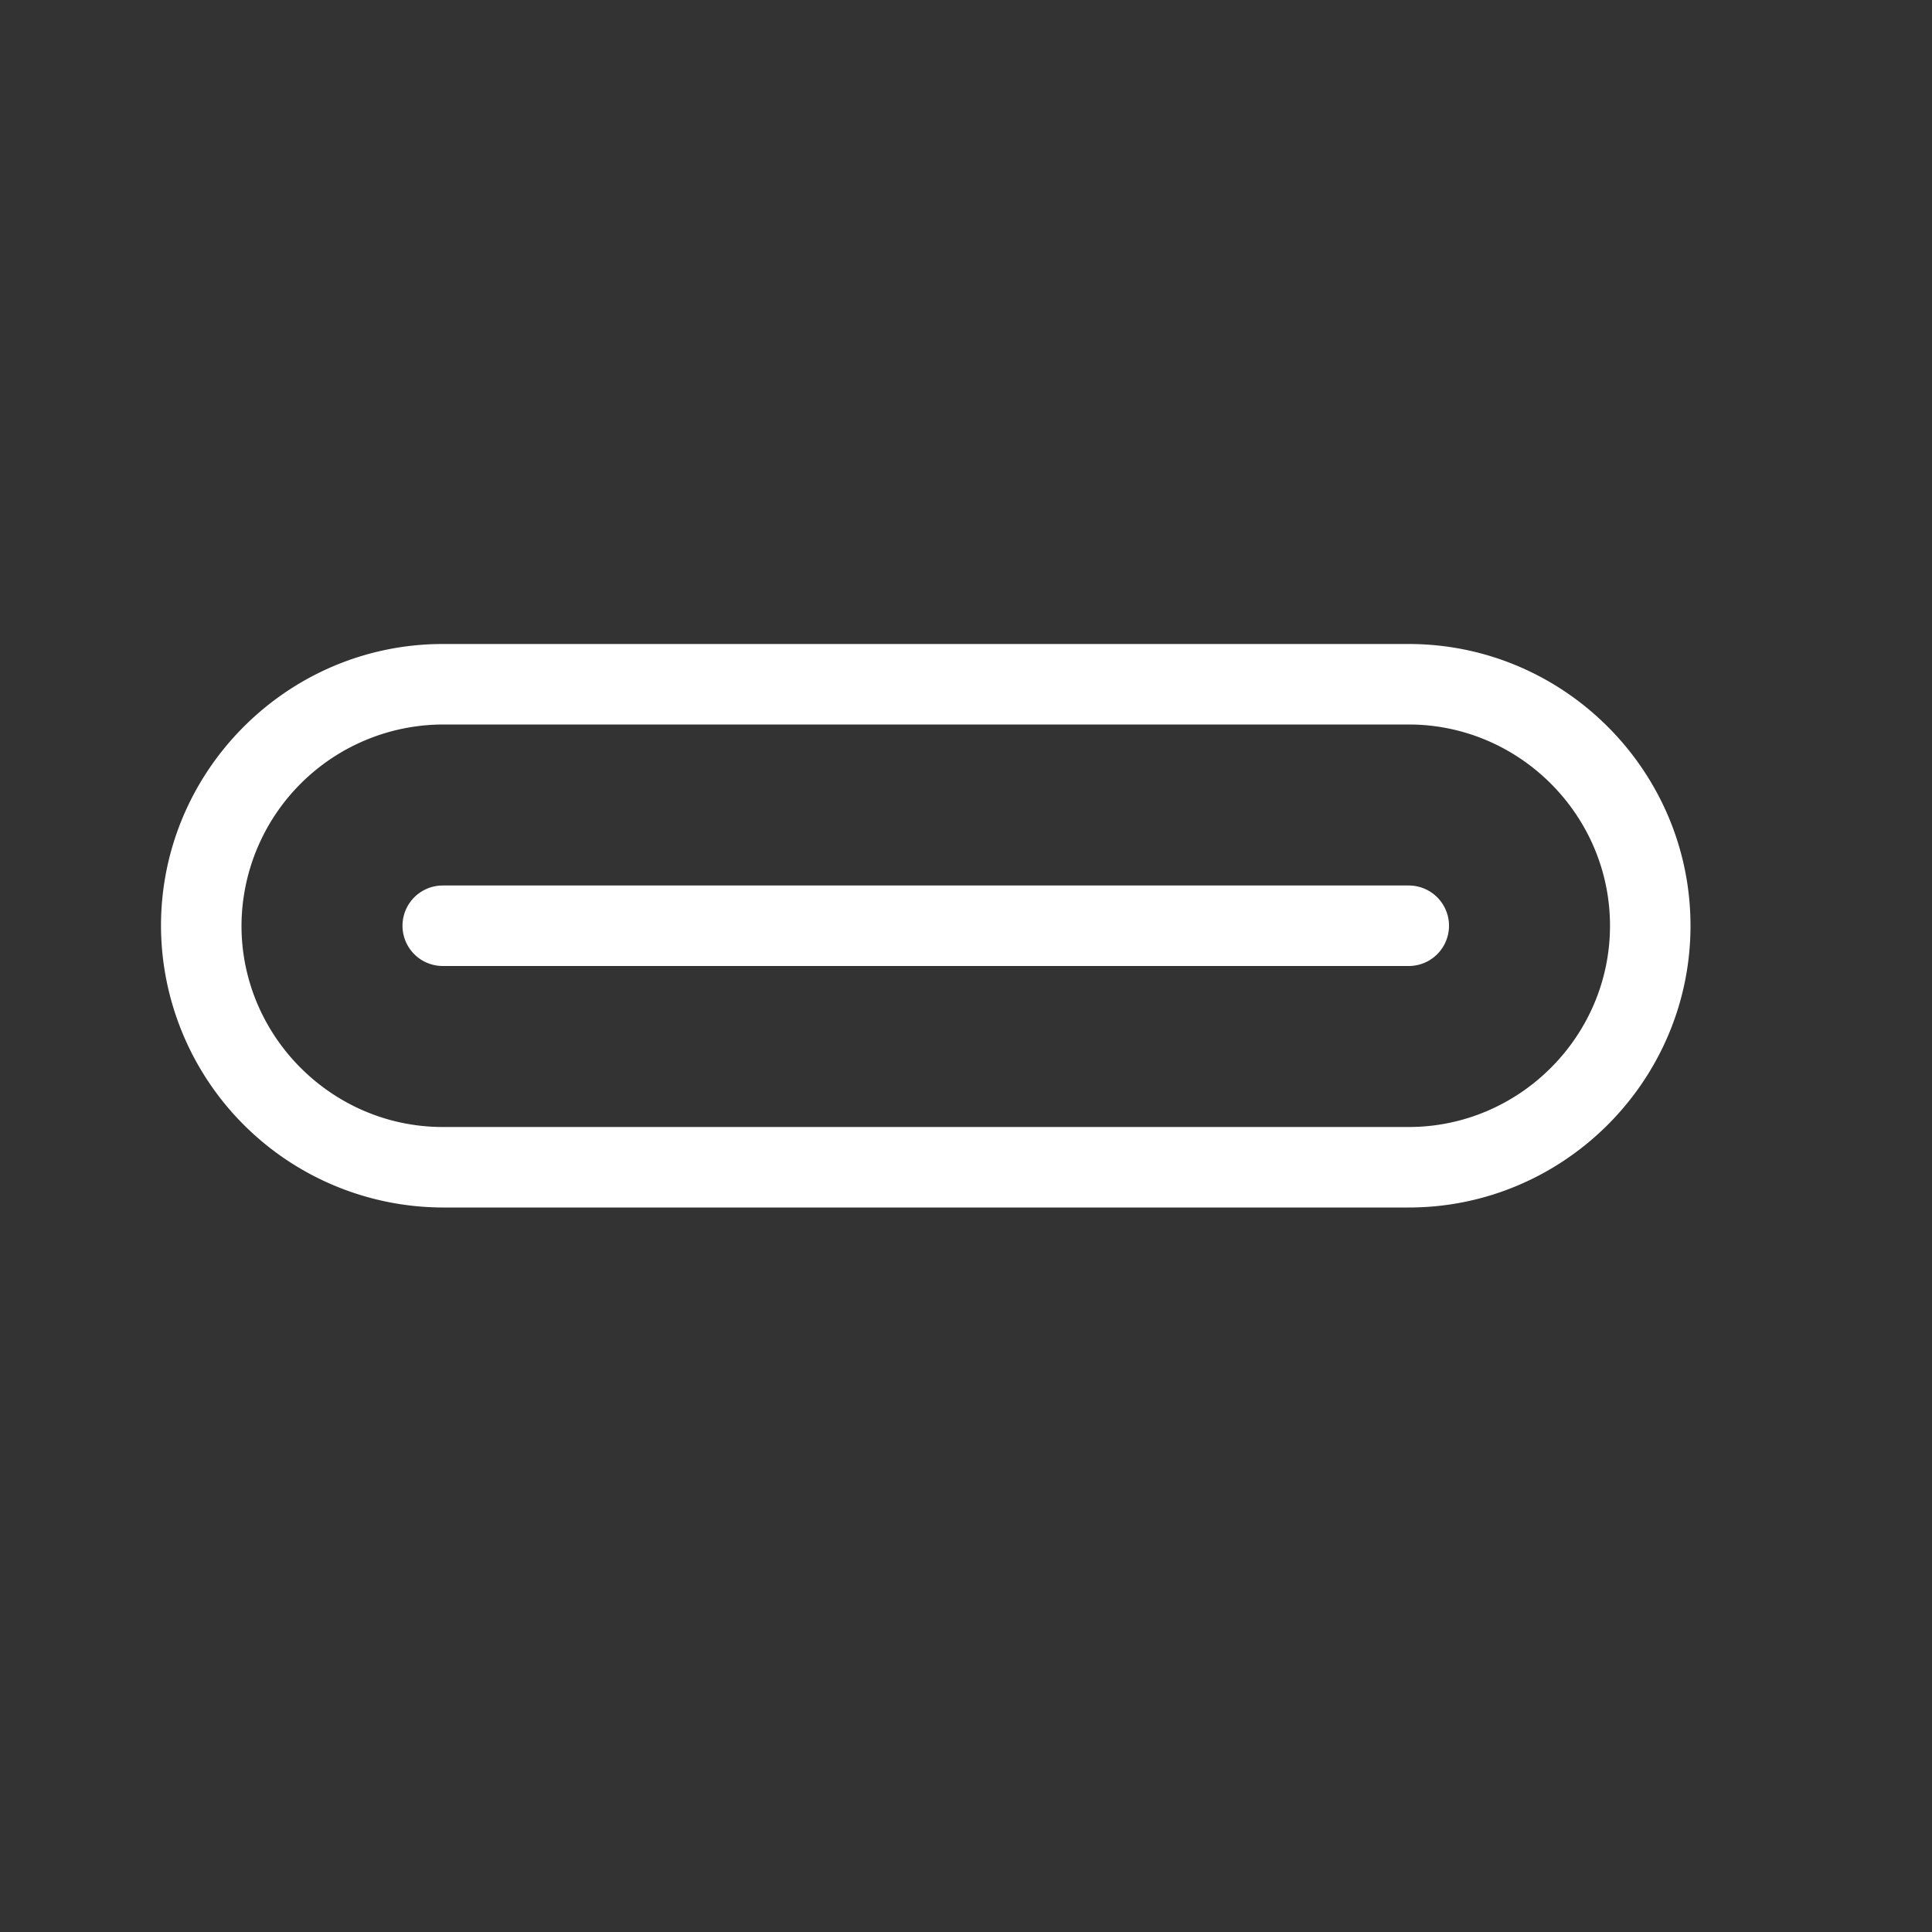 <?xml version="1.0" standalone="no"?><!DOCTYPE svg PUBLIC "-//W3C//DTD SVG 1.1//EN" "http://www.w3.org/Graphics/SVG/1.1/DTD/svg11.dtd"><svg t="1685501057269" class="icon" viewBox="0 0 1024 1024" version="1.1" xmlns="http://www.w3.org/2000/svg" p-id="1713" xmlns:xlink="http://www.w3.org/1999/xlink" width="200" height="200"><rect x="0" y="0" width="1024" height="1024" fill="#333333" stroke="none"/><path d="M746.667 640h-512A149.717 149.717 0 0 1 85.333 490.667C85.333 408.491 152.491 341.333 234.667 341.333h512c82.176 0 149.333 67.157 149.333 149.333S828.843 640 746.667 640z m0-42.667c58.624 0 106.667-48.043 106.667-106.667S805.291 384 746.667 384h-512A107.051 107.051 0 0 0 128 490.667C128 549.291 176.043 597.333 234.667 597.333h512z m-512-85.333a21.333 21.333 0 1 1 0-42.667h512a21.333 21.333 0 1 1 0 42.667h-512z" fill="#ffffff" p-id="1714"></path></svg>